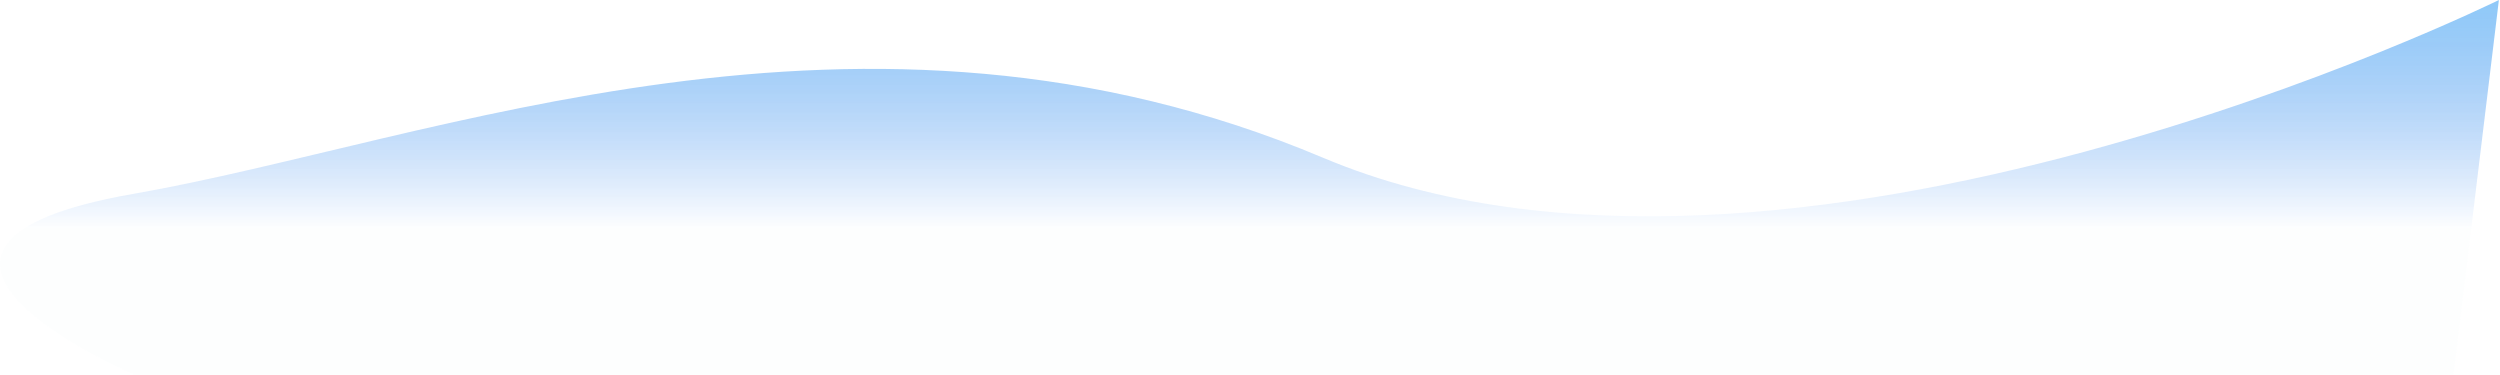 <svg width="1420" height="213" viewBox="0 0 1420 213" fill="none" xmlns="http://www.w3.org/2000/svg">
<path d="M75.78 110.115C246.285 80.337 489.125 -21.022 751.432 89.575C1013.74 200.171 1419.37 0 1419.37 0L1393.64 212.559H75.78C75.78 212.559 -94.725 139.892 75.78 110.115L75.78 110.115Z" fill="url(#paint0_linear)"/>
<defs>
<linearGradient id="paint0_linear" x1="276.958" y1="0" x2="276.958" y2="129.607" gradientUnits="userSpaceOnUse">
<stop stop-color="#8FC9F8"/>
<stop offset="1" stop-color="#5698EF" stop-opacity="0.01"/>
</linearGradient>
</defs>
</svg>
